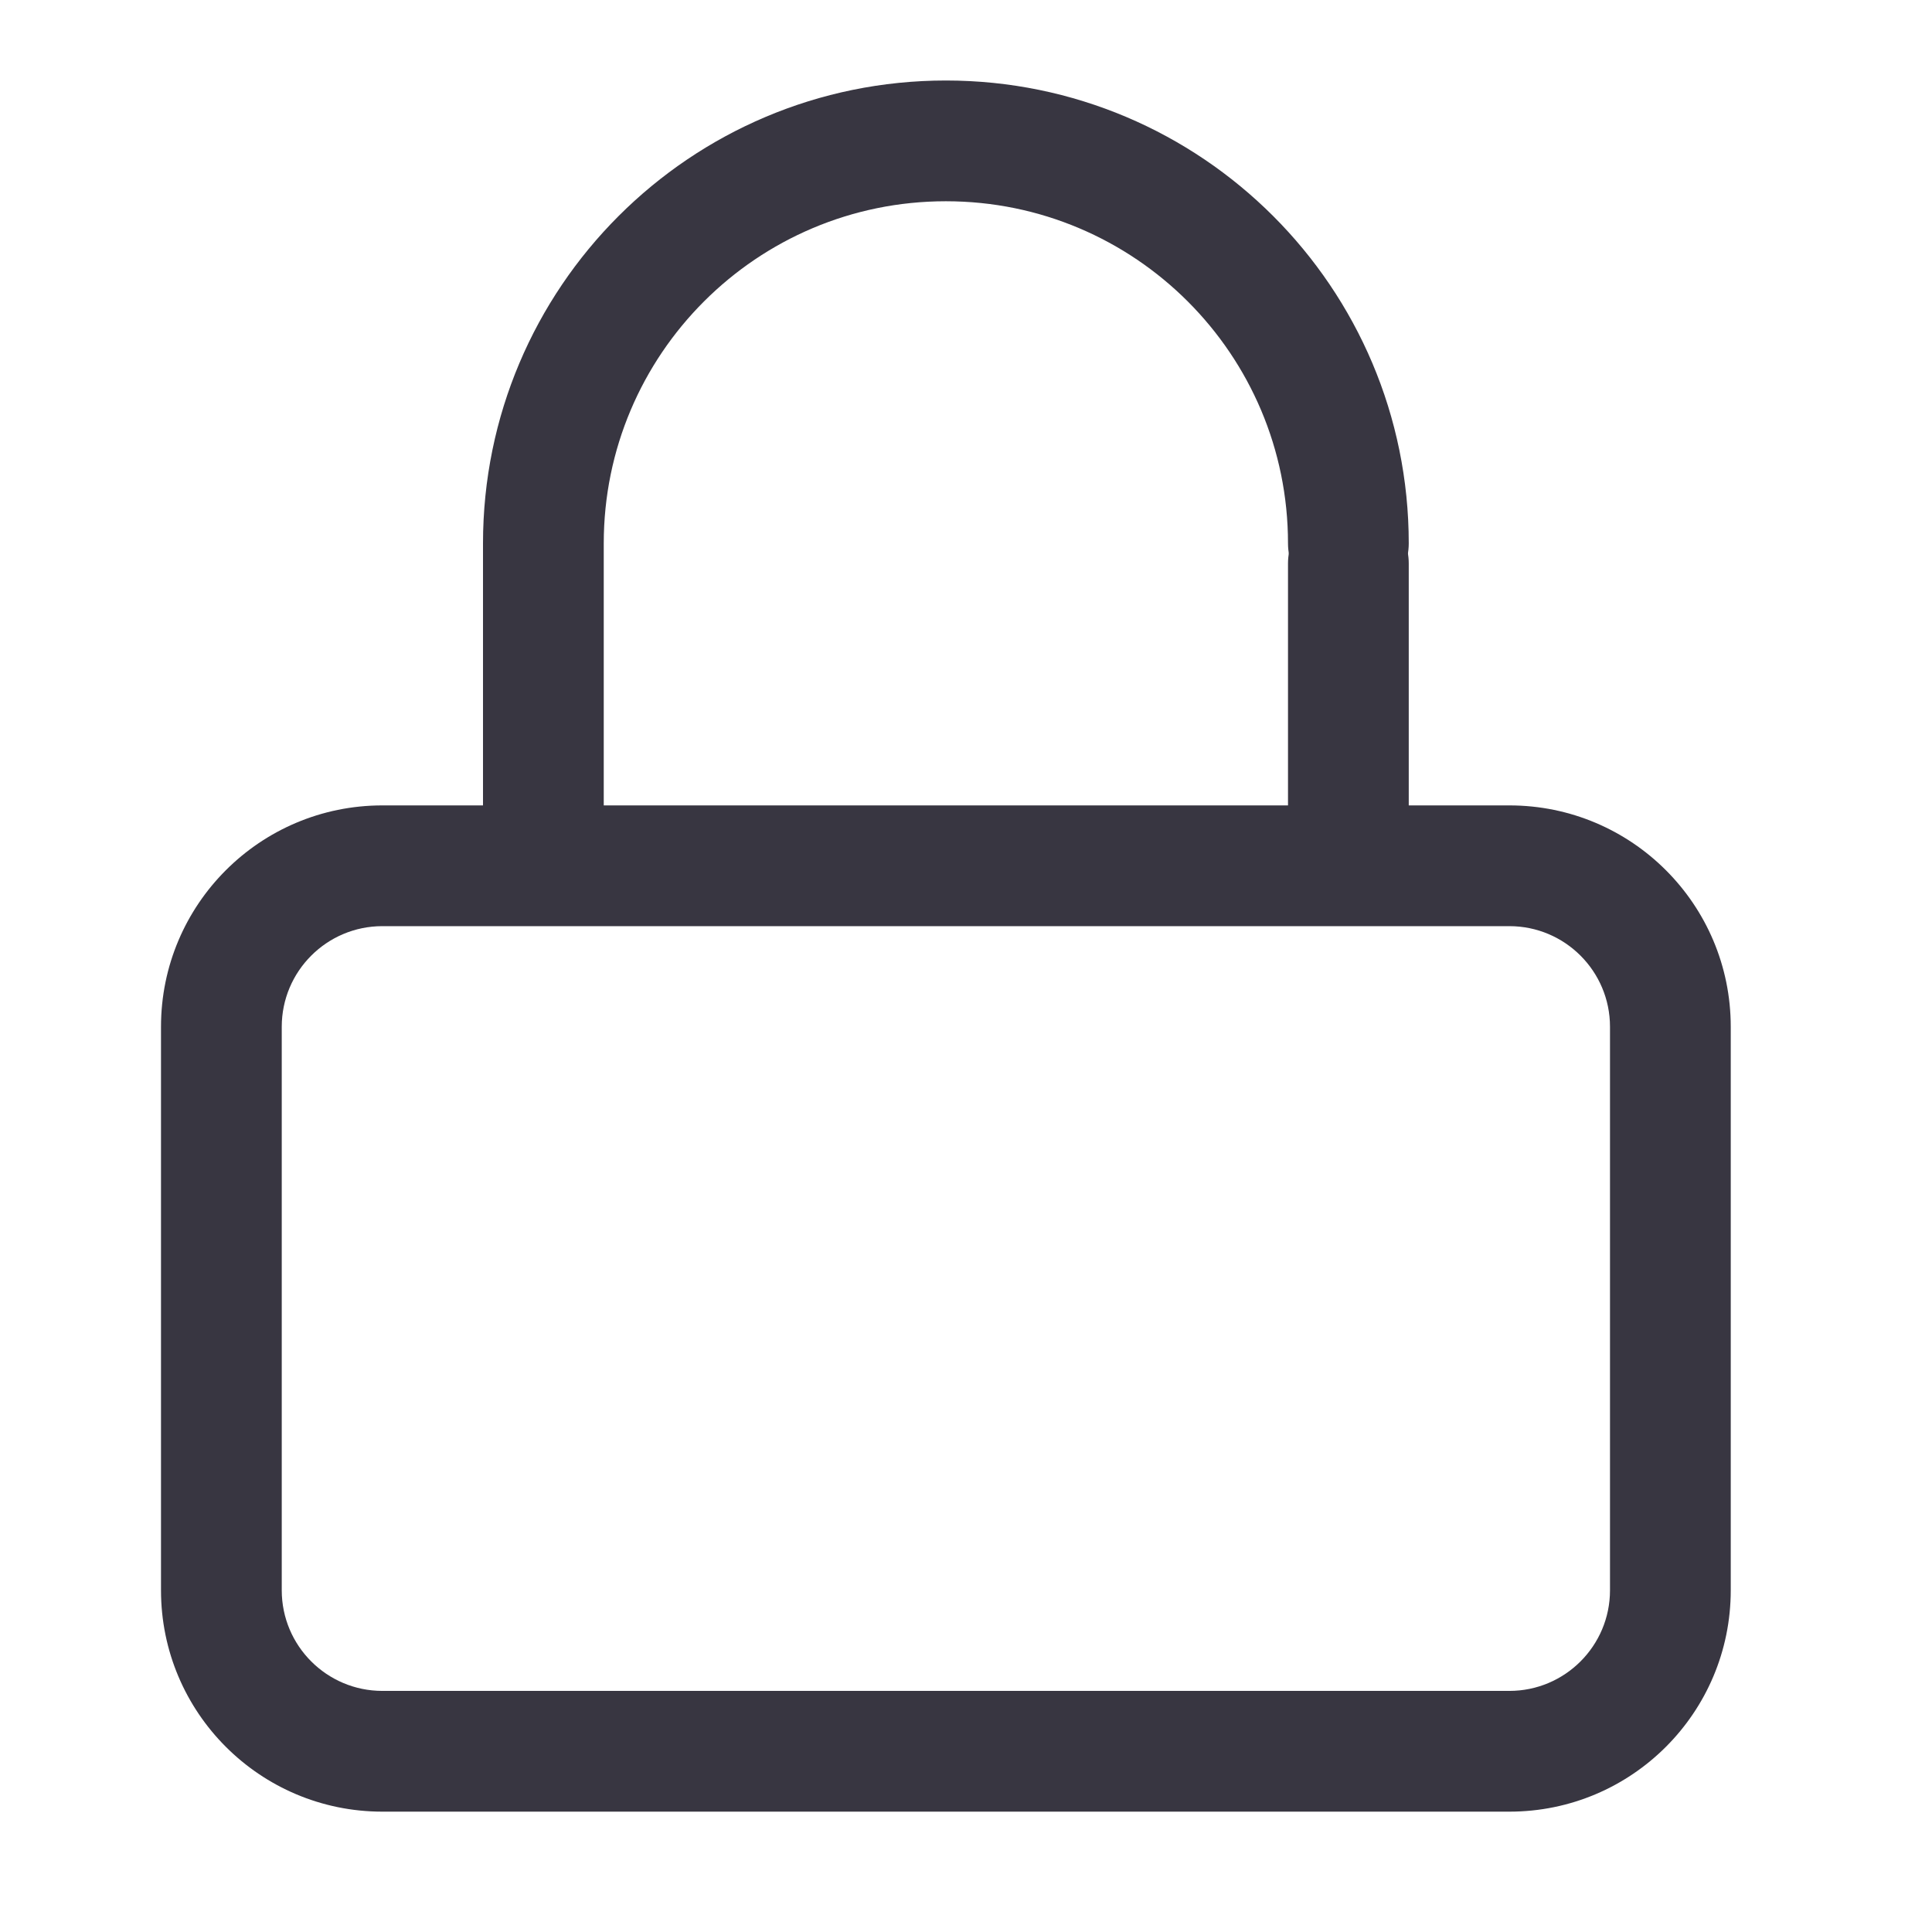 <svg width="24" height="24" viewBox="0 0 24 24" fill="none" xmlns="http://www.w3.org/2000/svg">
<path fill-rule="evenodd" clip-rule="evenodd" d="M11.75 2.5C9.403 2.5 7.5 4.403 7.5 6.75V10.005H18.75C20.269 10.005 21.5 11.236 21.5 12.755V19.755C21.5 21.274 20.269 22.505 18.75 22.505H4.75C3.231 22.505 2 21.274 2 19.755V12.755C2 11.236 3.231 10.005 4.75 10.005H6V6.75C6 3.574 8.574 1 11.75 1C14.926 1 17.5 3.574 17.5 6.75C17.5 7.164 17.164 7.5 16.75 7.5C16.336 7.5 16 7.164 16 6.75C16 4.403 14.097 2.5 11.75 2.5ZM4.75 11.505C4.06 11.505 3.5 12.065 3.5 12.755V19.755C3.5 20.445 4.06 21.005 4.75 21.005H18.75C19.44 21.005 20 20.445 20 19.755V12.755C20 12.065 19.44 11.505 18.75 11.505H4.75Z" fill="#383641"/>
<path fill-rule="evenodd" clip-rule="evenodd" d="M16.75 6.25C17.164 6.25 17.5 6.586 17.5 7V10.5C17.5 10.914 17.164 11.25 16.75 11.25C16.336 11.25 16 10.914 16 10.5V7C16 6.586 16.336 6.25 16.75 6.25Z" fill="#383641"/>
</svg>
